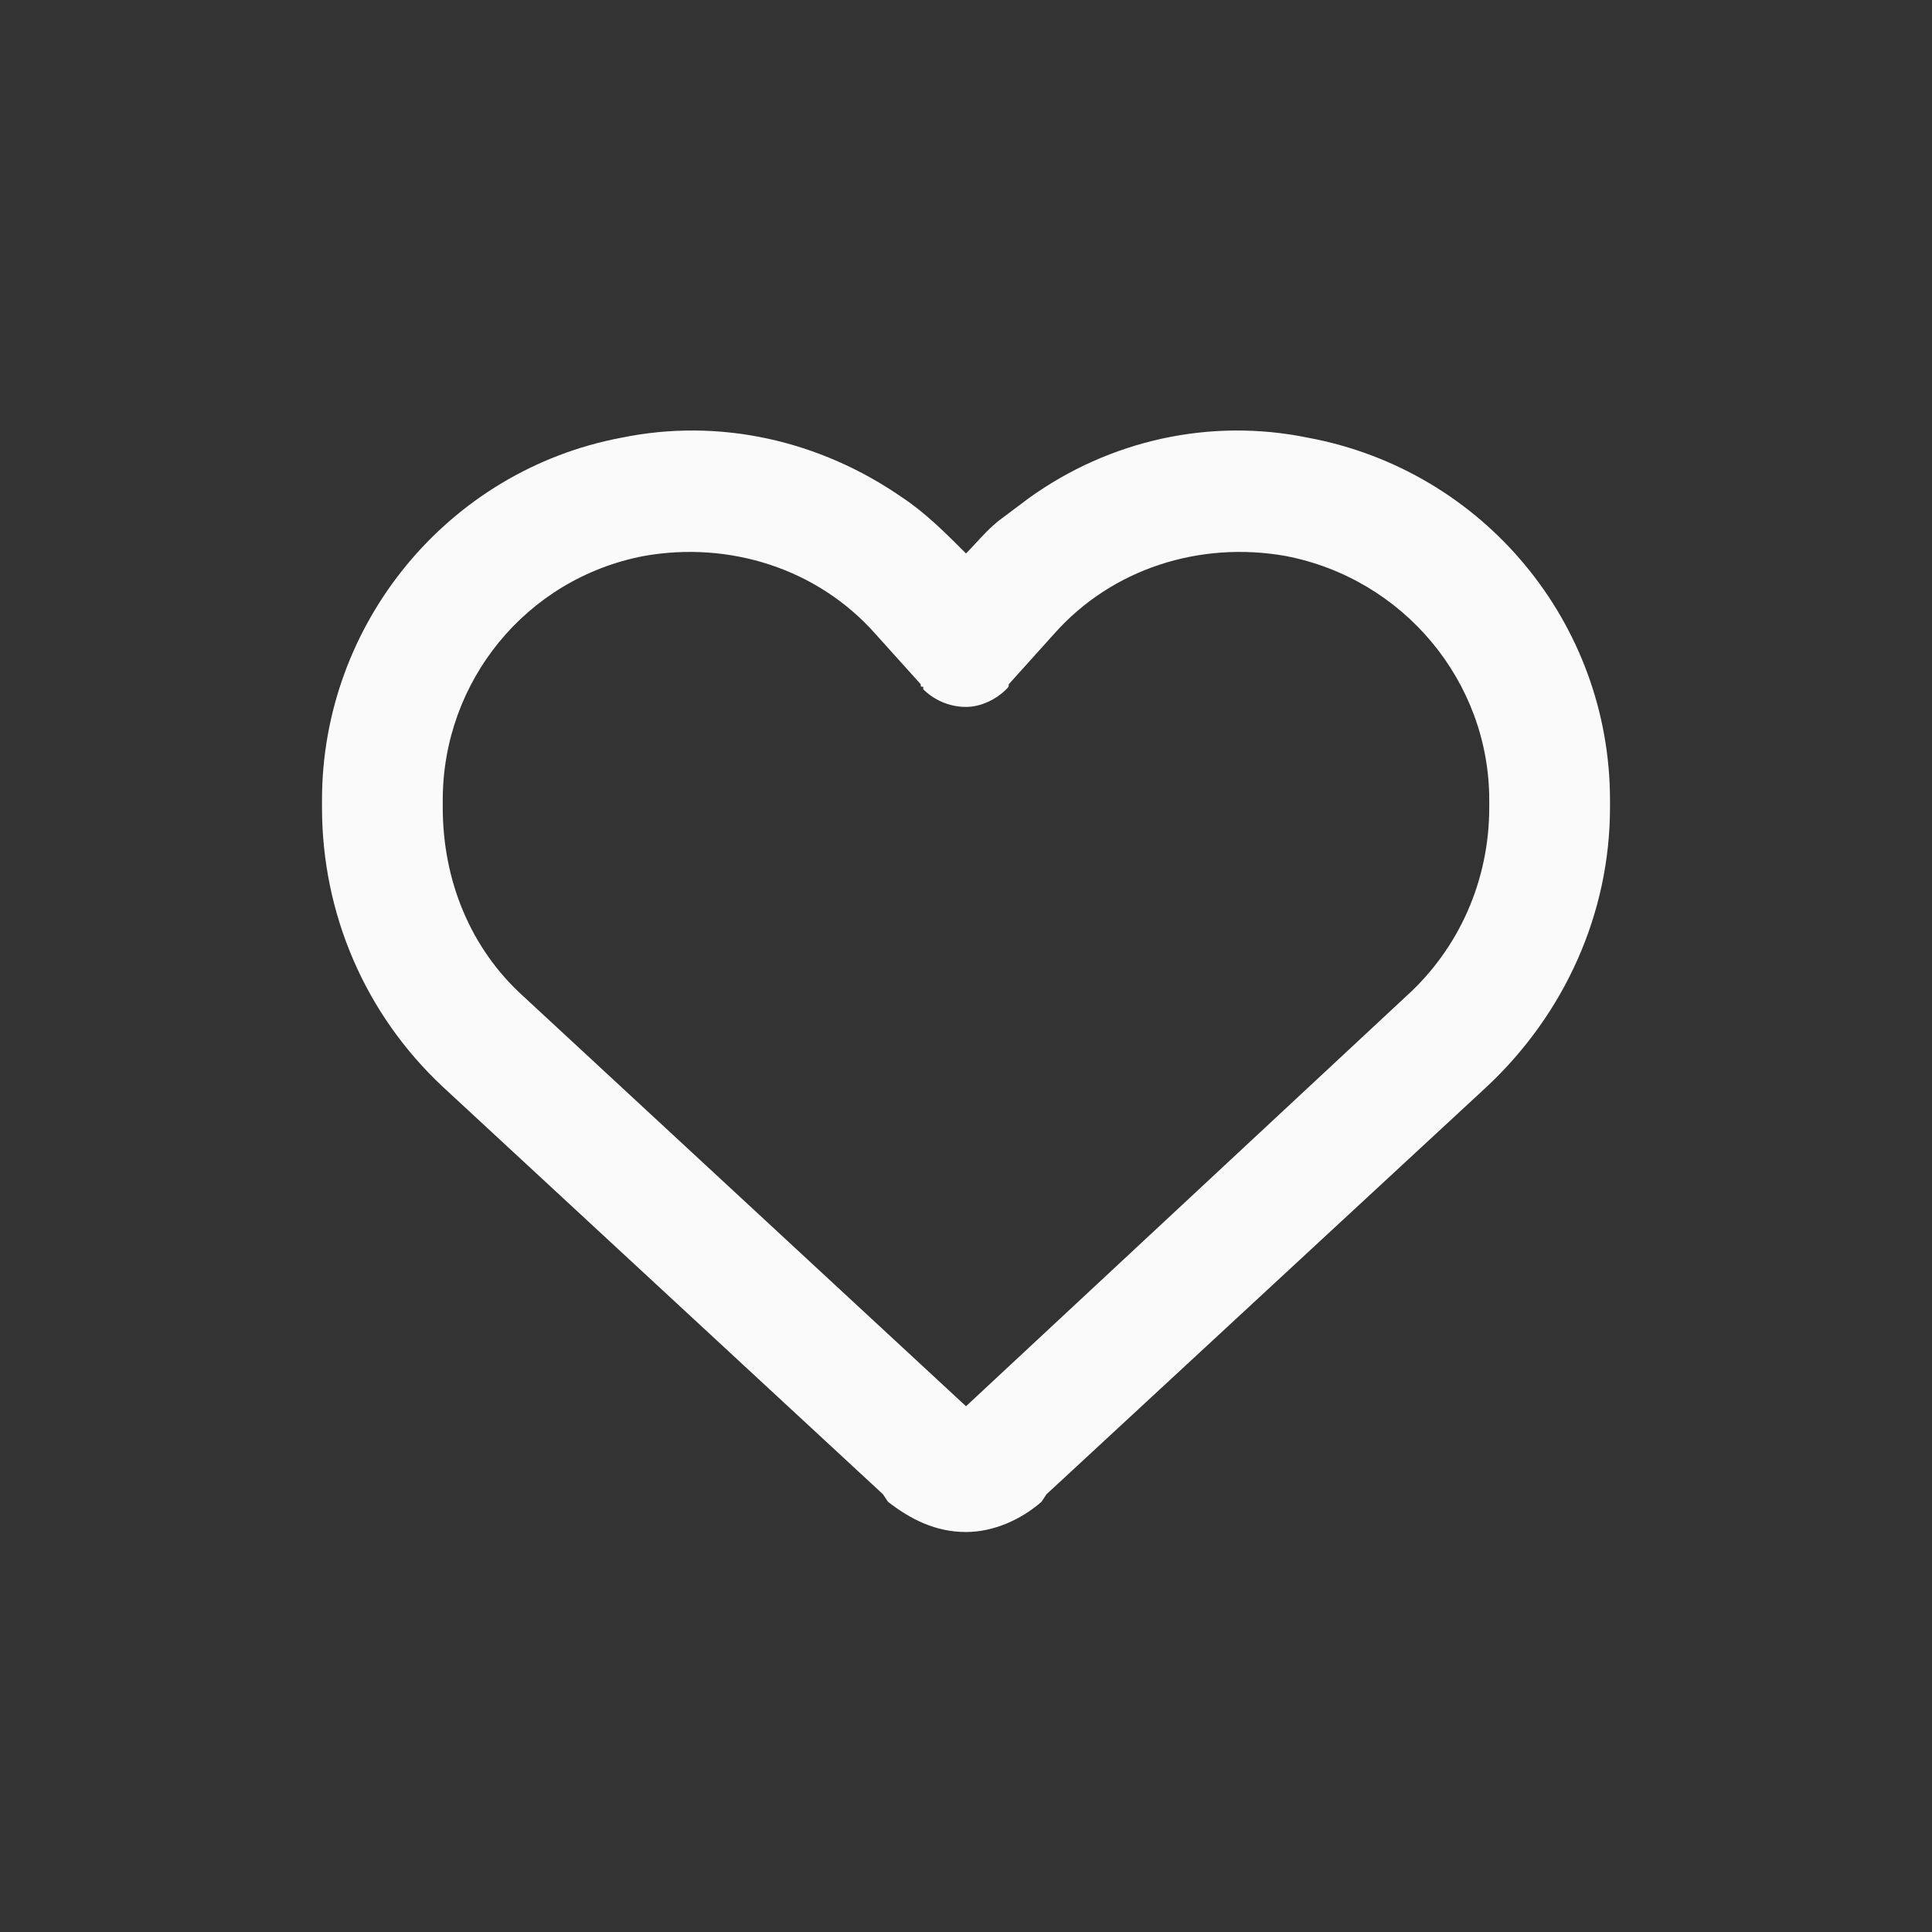 <svg width="30" height="30" viewBox="0 0 30 30" fill="none" xmlns="http://www.w3.org/2000/svg">
<rect x="0" y="0" width="30" height="30" fill="#333333" stroke="none"/>
<path d="M13.789 23.32L13.711 23.203L6.875 16.875C5.664 15.742 5 14.18 5 12.539V12.422C5 9.688 6.953 7.305 9.648 6.797C11.172 6.484 12.734 6.836 14.023 7.734C14.375 7.969 14.688 8.281 15 8.594C15.156 8.438 15.312 8.242 15.508 8.086C15.664 7.969 15.82 7.852 15.977 7.734C17.227 6.836 18.789 6.484 20.312 6.797C23.047 7.305 25 9.688 25 12.422V12.539C25 14.18 24.297 15.742 23.086 16.875L16.25 23.203L16.172 23.32C15.859 23.594 15.43 23.789 15 23.789C14.531 23.789 14.141 23.594 13.789 23.32ZM14.336 10.664C14.297 10.664 14.297 10.664 14.297 10.625L13.594 9.844C12.695 8.828 11.328 8.398 10 8.633C8.164 8.984 6.875 10.586 6.875 12.422V12.539C6.875 13.672 7.305 14.727 8.125 15.469L15 21.836L21.836 15.469C22.656 14.727 23.125 13.672 23.125 12.539V12.422C23.125 10.586 21.797 8.984 19.961 8.633C18.633 8.398 17.266 8.828 16.367 9.844L15.664 10.625C15.664 10.664 15.664 10.664 15.625 10.703C15.469 10.859 15.234 10.977 15 10.977C14.727 10.977 14.492 10.859 14.336 10.703V10.664Z" fill="#FAFAFA"/>
</svg>
